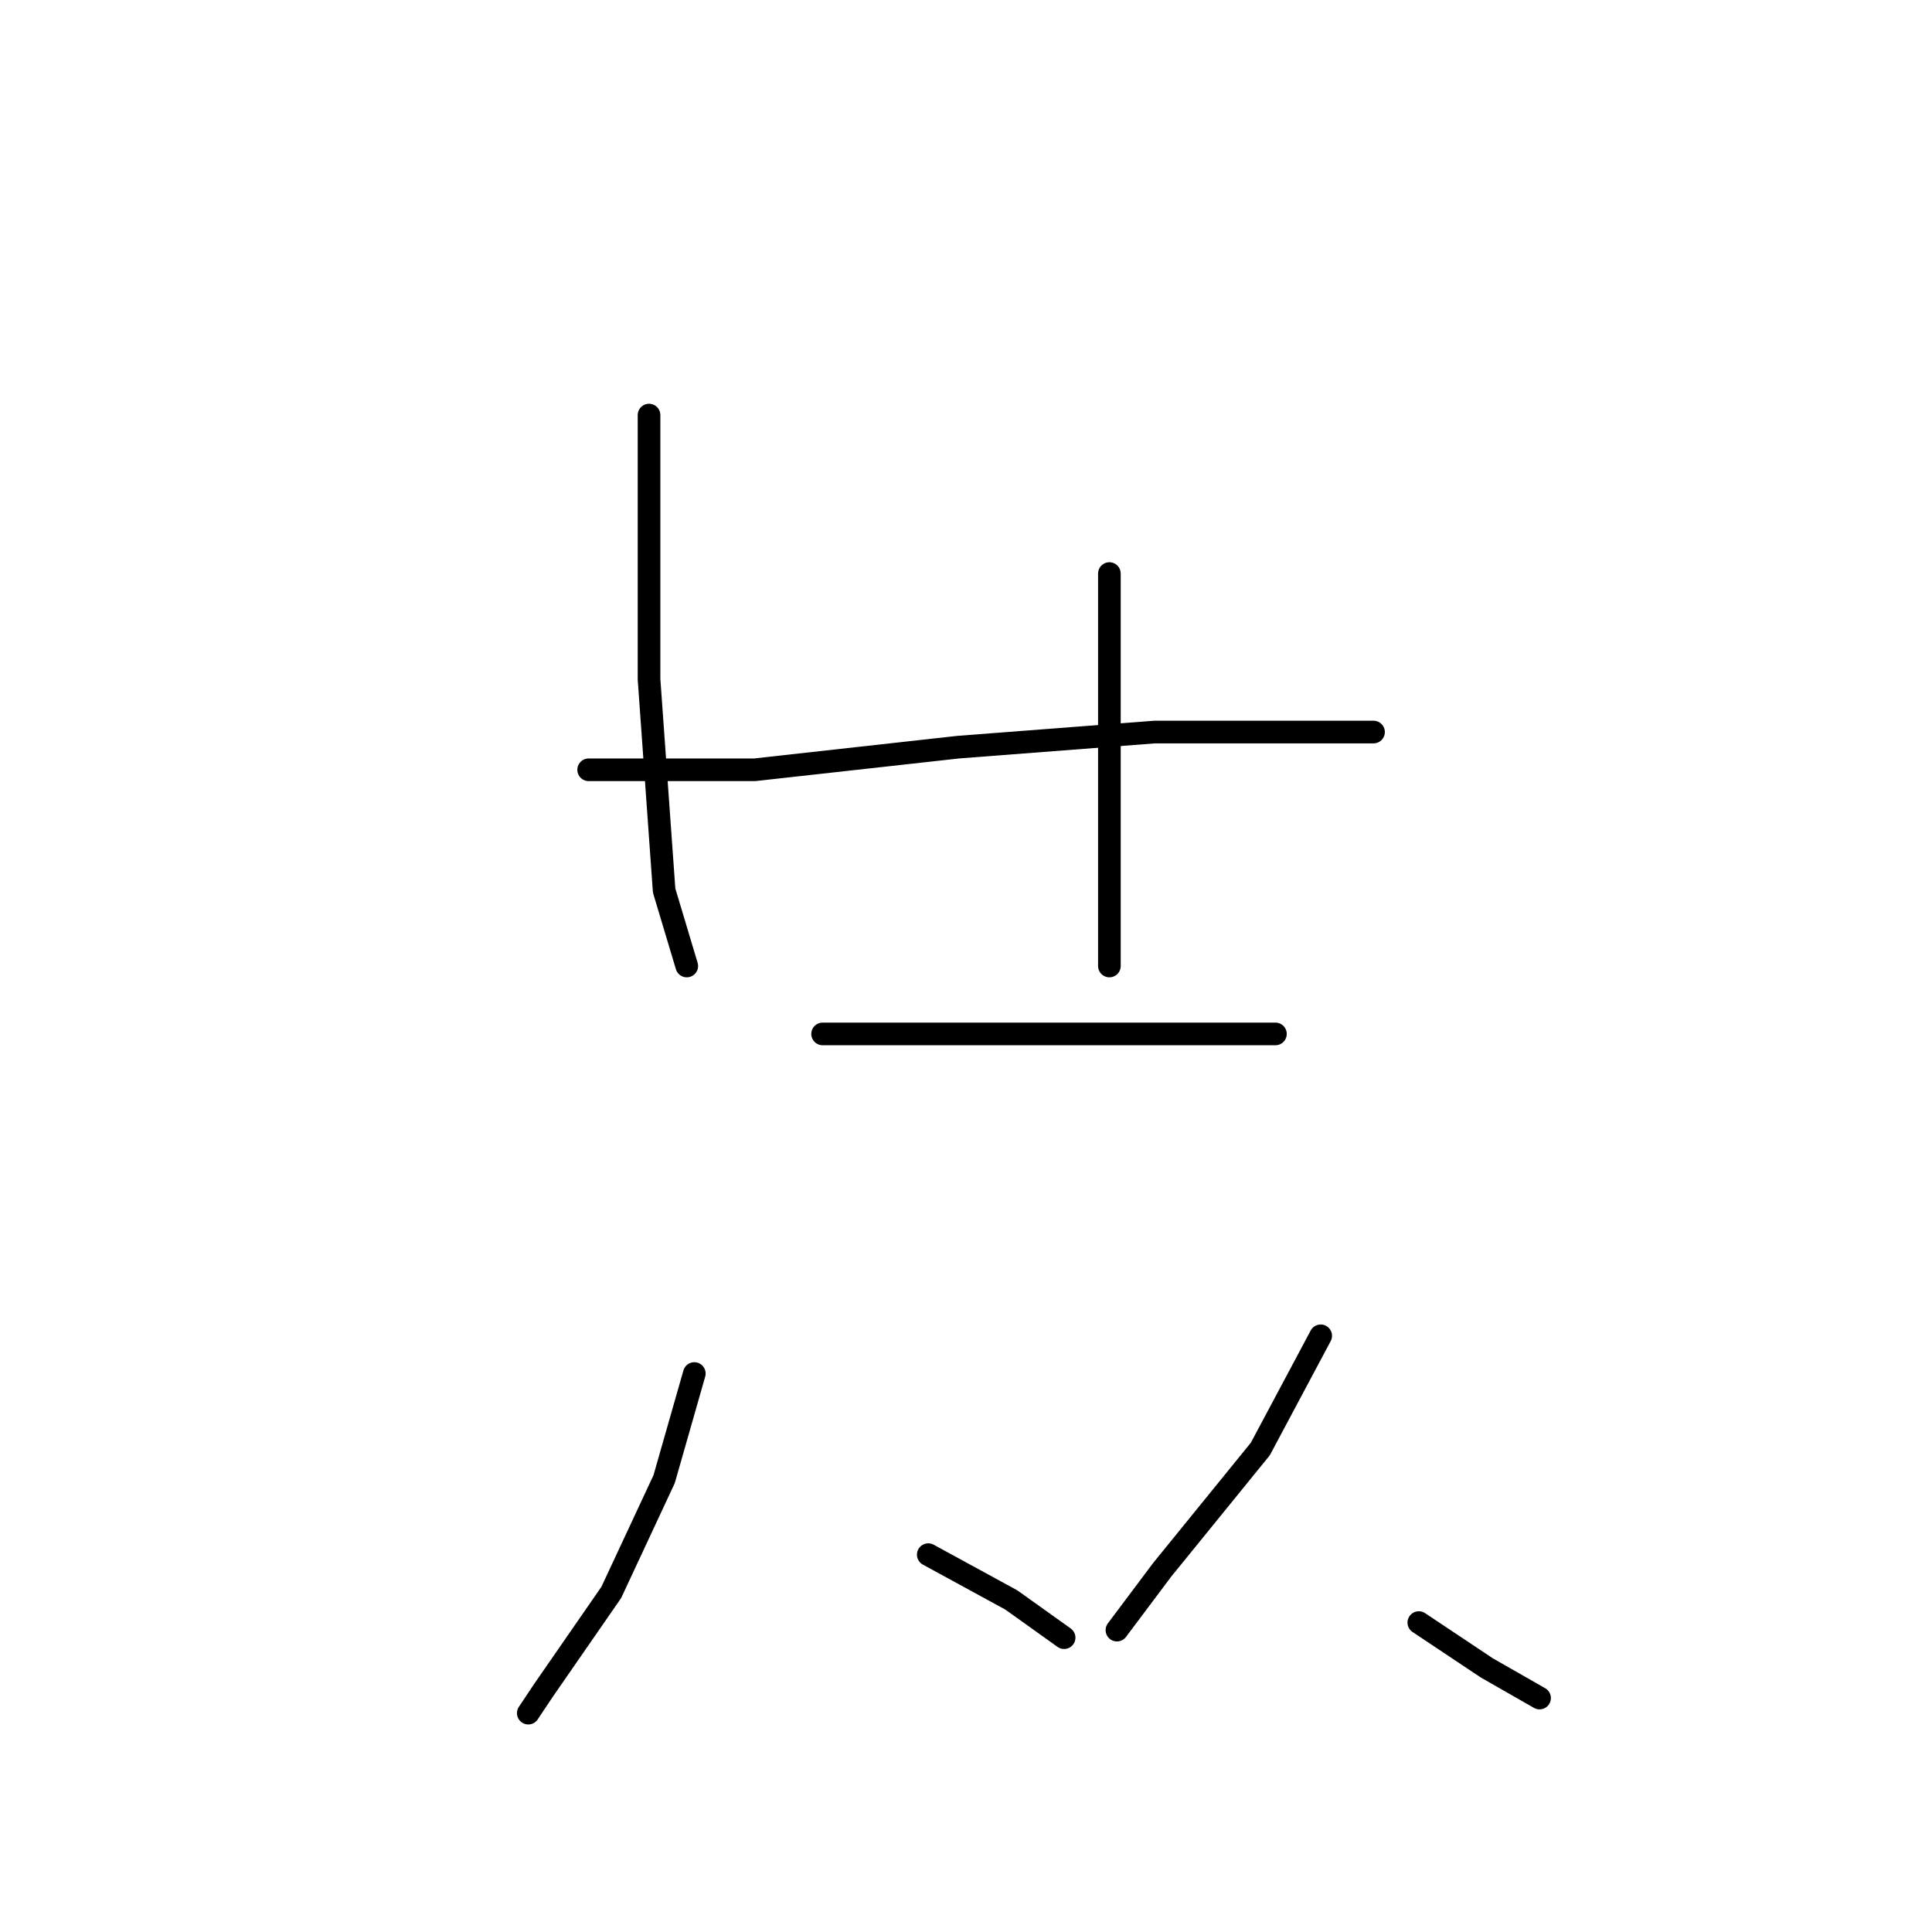 <?xml version="1.0" standalone="no"?>
    <svg width="256" height="256" xmlns="http://www.w3.org/2000/svg" version="1.1">
    <polyline stroke="black" stroke-width="3" stroke-linecap="round" fill="transparent" stroke-linejoin="round" points="86 55 86 63 86 81 86 90 88 118 91 128 91 128 " />
        <polyline stroke="black" stroke-width="3" stroke-linecap="round" fill="transparent" stroke-linejoin="round" points="147 76 147 97 147 115 147 128 147 128 " />
        <polyline stroke="black" stroke-width="3" stroke-linecap="round" fill="transparent" stroke-linejoin="round" points="78 102 100 102 127 99 153 97 162 97 178 97 182 97 182 97 " />
        <polyline stroke="black" stroke-width="3" stroke-linecap="round" fill="transparent" stroke-linejoin="round" points="109 137 123 137 141 137 161 137 169 137 169 137 " />
        <polyline stroke="black" stroke-width="3" stroke-linecap="round" fill="transparent" stroke-linejoin="round" points="92 182 88 196 81 211 72 224 70 227 70 227 " />
        <polyline stroke="black" stroke-width="3" stroke-linecap="round" fill="transparent" stroke-linejoin="round" points="123 206 134 212 141 217 141 217 " />
        <polyline stroke="black" stroke-width="3" stroke-linecap="round" fill="transparent" stroke-linejoin="round" points="175 177 167 192 154 208 148 216 148 216 " />
        <polyline stroke="black" stroke-width="3" stroke-linecap="round" fill="transparent" stroke-linejoin="round" points="188 215 197 221 204 225 204 225 " />
        </svg>